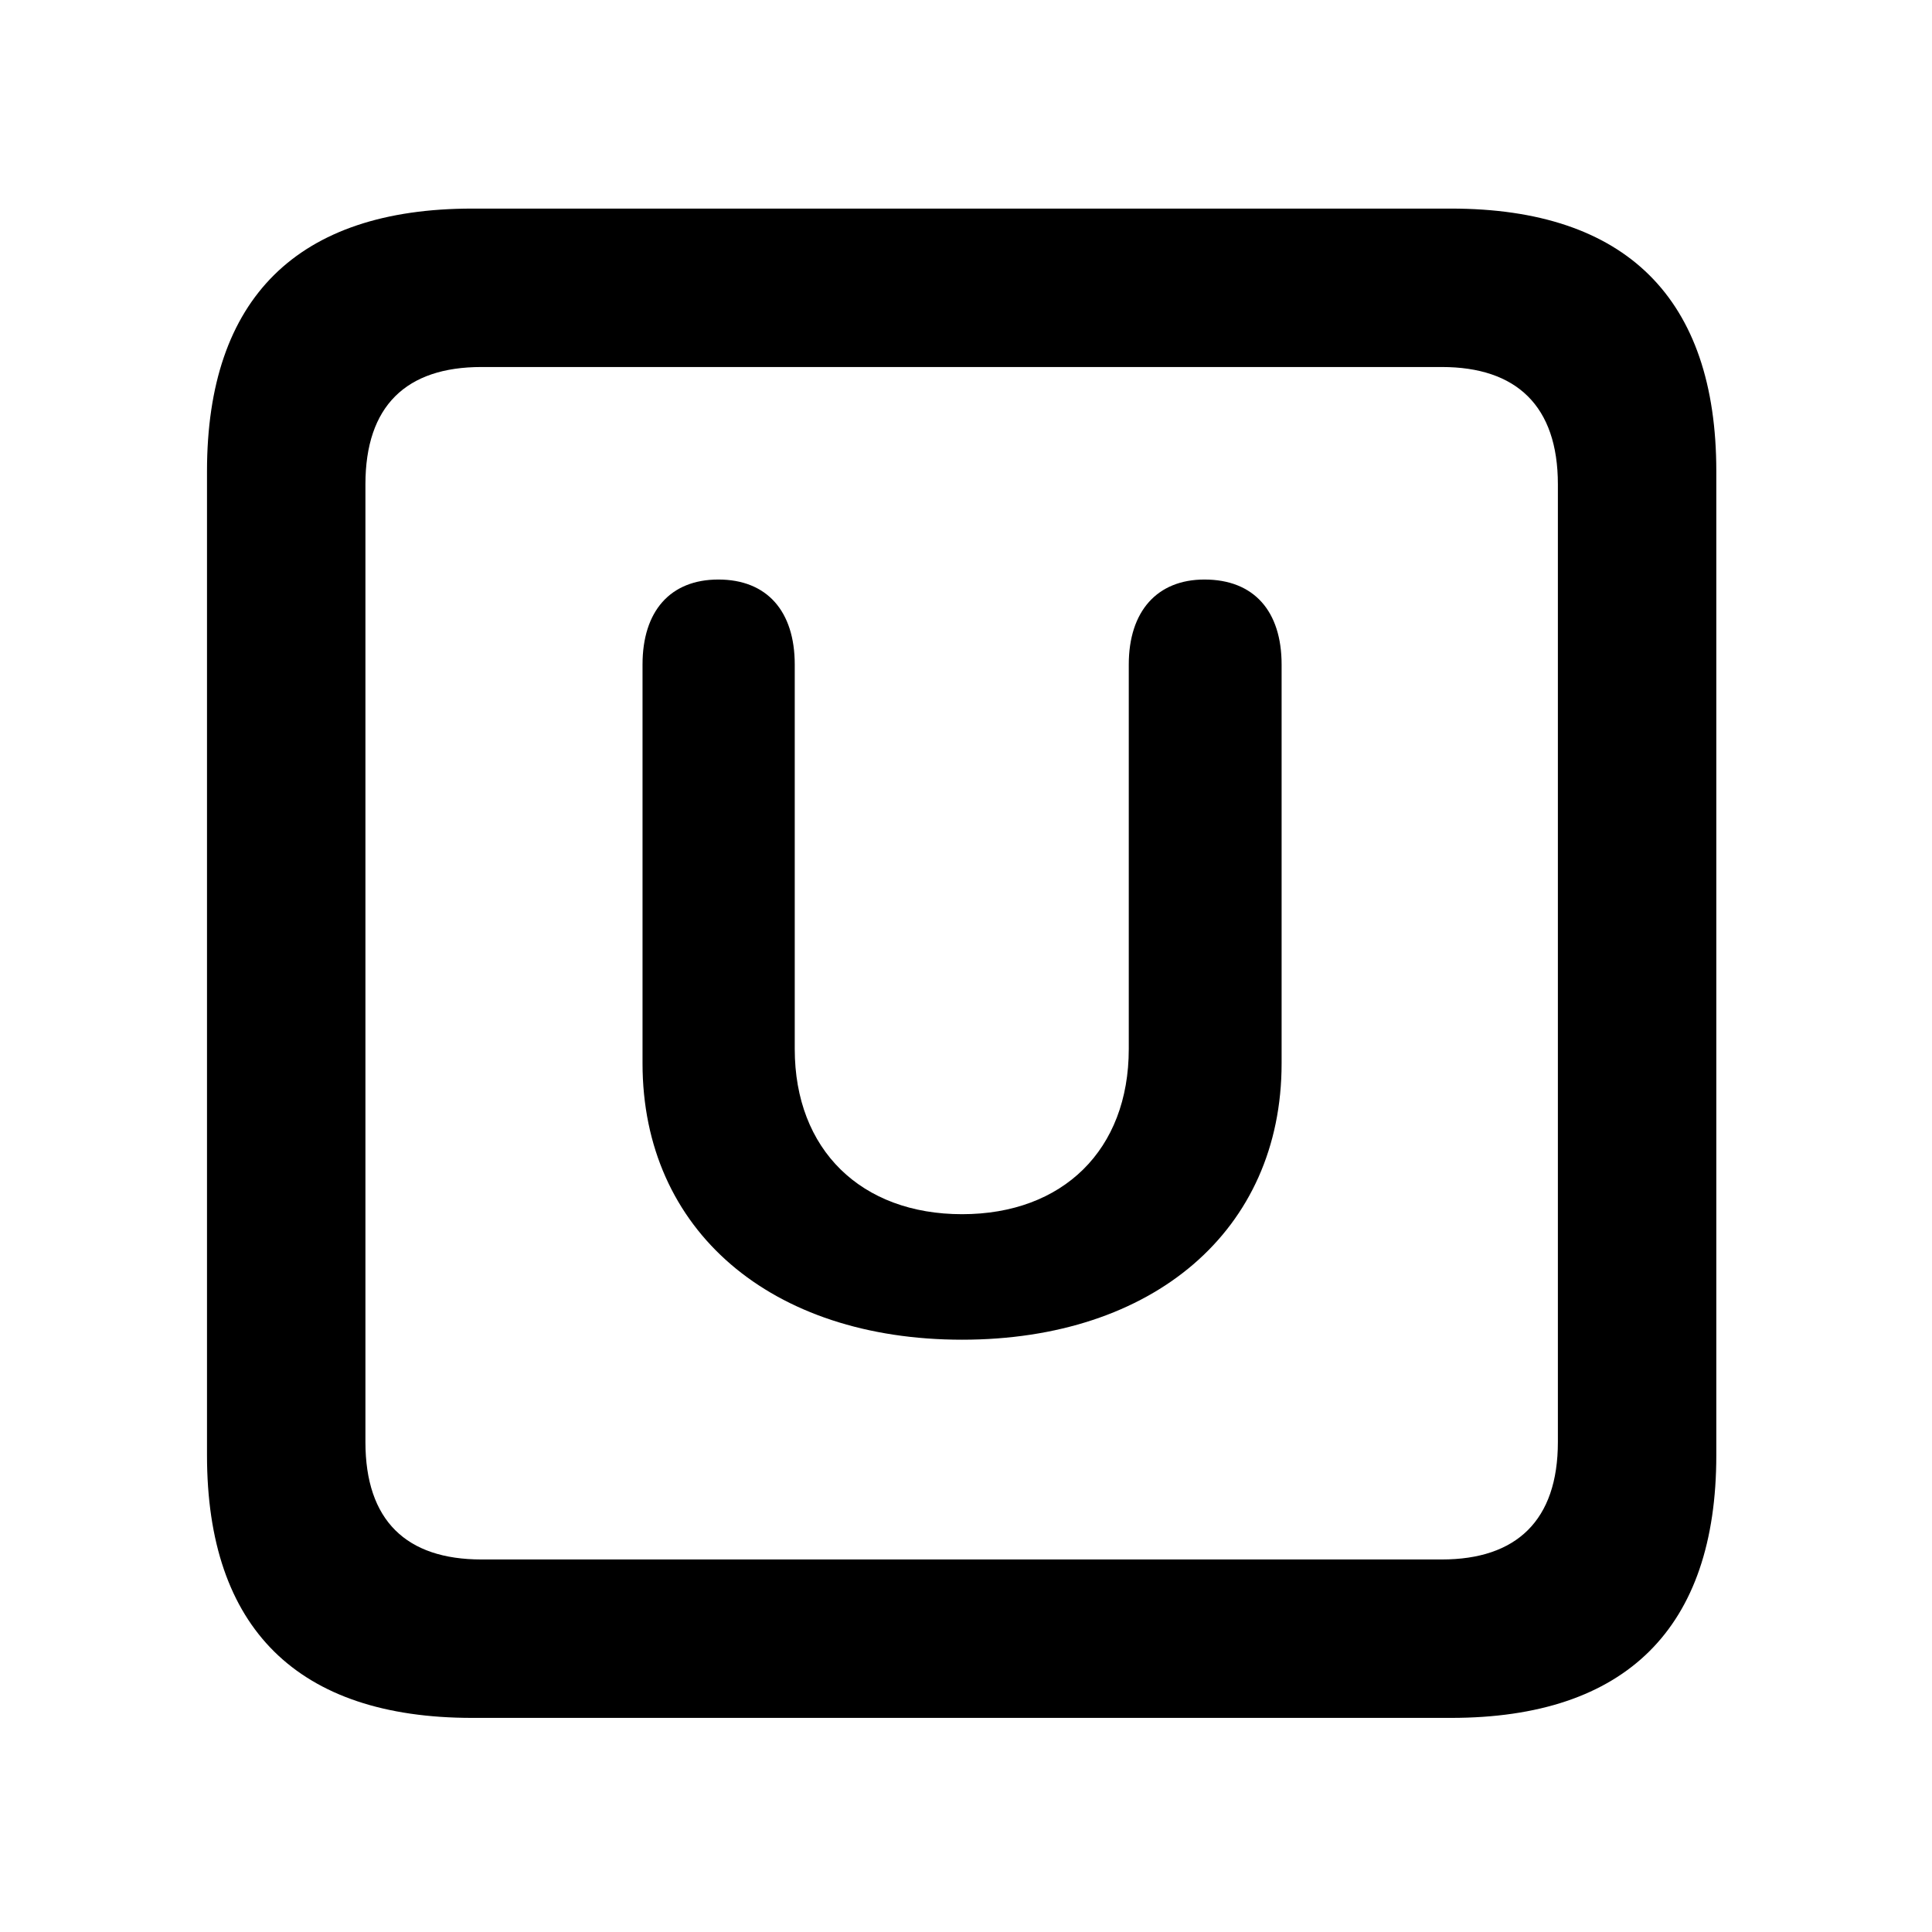 <svg width="28" height="28" viewBox="0 0 28 28" fill="none" xmlns="http://www.w3.org/2000/svg">
<path d="M6.844 24.897H21.029C23.569 24.897 24.874 23.592 24.874 21.091V6.829C24.874 4.327 23.569 3.023 21.029 3.023H6.844C4.315 3.023 3 4.317 3 6.829V21.091C3 23.602 4.315 24.897 6.844 24.897ZM6.977 22.601C5.888 22.601 5.296 22.037 5.296 20.898V7.02C5.296 5.881 5.888 5.319 6.977 5.319H20.896C21.976 5.319 22.578 5.881 22.578 7.02V20.898C22.578 22.037 21.976 22.601 20.896 22.601H6.977Z" fill="black"/>
<path d="M13.943 19.416C16.706 19.416 18.574 17.838 18.574 15.411V9.631C18.574 8.857 18.173 8.399 17.456 8.399C16.77 8.399 16.359 8.859 16.359 9.631V15.203C16.359 16.665 15.404 17.597 13.943 17.597C12.482 17.597 11.518 16.665 11.518 15.203V9.631C11.518 8.859 11.117 8.399 10.411 8.399C9.714 8.399 9.312 8.857 9.312 9.631V15.411C9.312 17.838 11.18 19.416 13.943 19.416Z" fill="black"/>
</svg>
